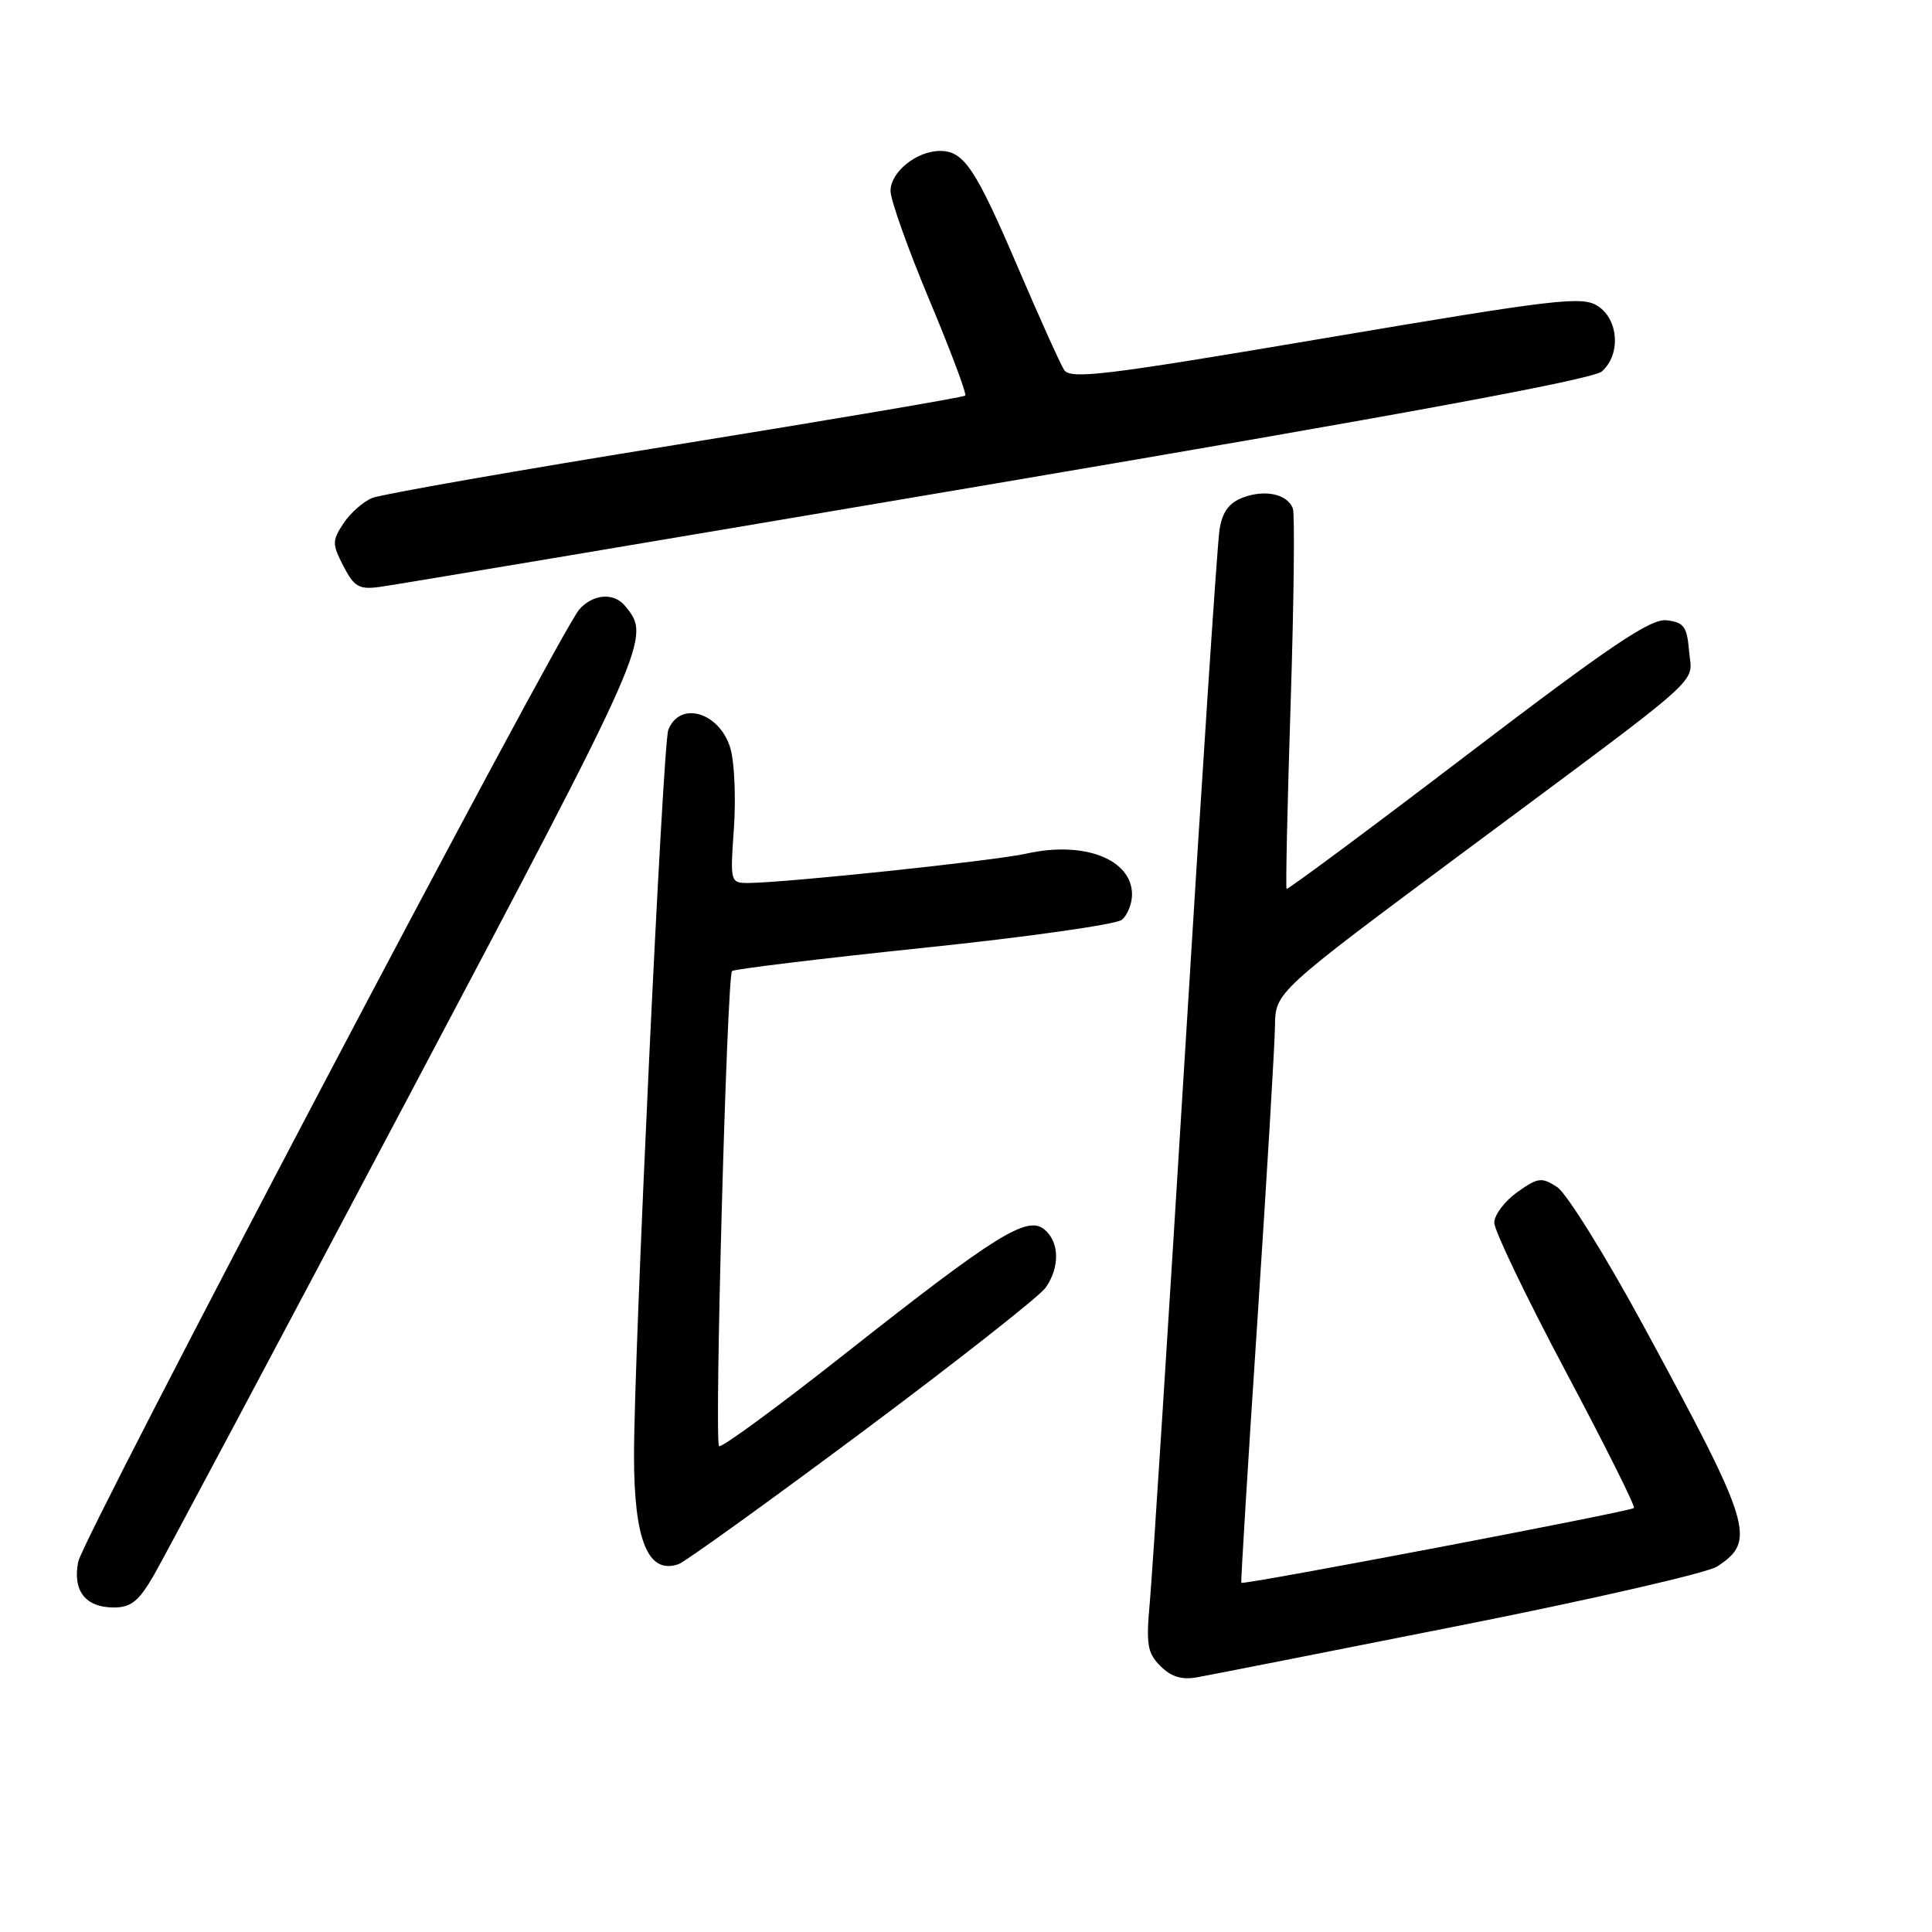 <?xml version="1.0" encoding="UTF-8" standalone="no"?>
<!DOCTYPE svg PUBLIC "-//W3C//DTD SVG 1.1//EN" "http://www.w3.org/Graphics/SVG/1.1/DTD/svg11.dtd" >
<svg xmlns="http://www.w3.org/2000/svg" xmlns:xlink="http://www.w3.org/1999/xlink" version="1.1" viewBox="0 0 256 256">
 <g >
 <path fill="currentColor"
d=" M 193.36 215.41 C 210.88 211.94 226.25 208.41 227.53 207.57 C 232.76 204.15 232.17 202.23 217.75 175.64 C 212.72 166.37 207.58 158.12 206.34 157.30 C 204.27 155.95 203.80 156.01 201.03 157.98 C 199.37 159.16 198.00 160.99 198.00 162.02 C 198.00 163.06 202.25 171.91 207.44 181.68 C 212.64 191.45 216.72 199.62 216.51 199.82 C 216.06 200.28 164.69 210.06 164.48 209.73 C 164.40 209.60 165.35 193.97 166.61 175.00 C 167.86 156.03 168.91 138.46 168.94 135.97 C 169.00 131.45 169.00 131.45 194.25 112.68 C 226.75 88.52 224.19 90.81 223.81 86.27 C 223.54 83.03 223.13 82.46 220.84 82.19 C 218.71 81.95 213.47 85.48 194.45 99.97 C 181.40 109.92 170.61 117.93 170.48 117.78 C 170.34 117.63 170.59 106.51 171.02 93.08 C 171.45 79.65 171.58 68.08 171.31 67.37 C 170.58 65.46 167.62 64.82 164.69 65.93 C 162.84 66.63 161.96 67.84 161.59 70.20 C 161.30 72.02 159.24 103.20 157.02 139.50 C 154.79 175.80 152.70 208.48 152.37 212.13 C 151.84 217.91 152.02 219.02 153.77 220.77 C 155.18 222.18 156.60 222.62 158.63 222.25 C 160.21 221.97 175.83 218.89 193.36 215.41 Z  M 20.37 208.75 C 21.72 206.41 36.84 178.00 53.98 145.61 C 86.23 84.67 86.31 84.48 82.80 80.26 C 81.32 78.48 78.58 78.70 76.76 80.75 C 74.13 83.72 11.02 203.64 10.37 206.92 C 9.59 210.78 11.32 213.00 15.08 213.00 C 17.36 213.00 18.39 212.17 20.37 208.75 Z  M 114.30 189.70 C 126.84 180.35 137.75 171.76 138.55 170.63 C 140.46 167.90 140.39 164.57 138.39 162.91 C 136.12 161.02 131.97 163.61 112.15 179.24 C 103.16 186.34 95.57 191.91 95.28 191.62 C 94.63 190.97 96.32 129.34 97.00 128.67 C 97.28 128.41 108.70 127.02 122.40 125.59 C 136.09 124.17 147.91 122.49 148.65 121.88 C 149.39 121.26 150.00 119.75 150.00 118.53 C 150.00 113.86 143.64 111.39 136.00 113.11 C 131.76 114.06 103.97 116.99 99.12 117.00 C 96.78 117.00 96.74 116.86 97.24 109.85 C 97.52 105.91 97.33 101.16 96.82 99.29 C 95.47 94.41 90.08 92.75 88.55 96.73 C 87.83 98.61 84.01 179.35 84.01 192.82 C 84.00 204.10 85.87 208.67 89.91 207.26 C 90.78 206.95 101.76 199.05 114.30 189.70 Z  M 132.00 64.05 C 185.44 55.00 211.06 50.27 212.25 49.22 C 214.77 47.01 214.50 42.37 211.73 40.56 C 209.66 39.21 206.38 39.59 175.70 44.78 C 146.31 49.76 141.81 50.31 140.99 49.00 C 140.47 48.17 137.73 42.10 134.91 35.50 C 129.26 22.30 127.72 20.00 124.57 20.00 C 121.46 20.00 118.00 22.79 118.00 25.30 C 118.00 26.50 120.32 33.00 123.15 39.76 C 125.98 46.51 128.12 52.21 127.90 52.42 C 127.68 52.64 110.40 55.57 89.50 58.95 C 68.60 62.32 50.51 65.49 49.30 65.99 C 48.09 66.50 46.38 68.02 45.49 69.38 C 44.00 71.66 44.00 72.09 45.51 75.02 C 46.93 77.77 47.58 78.14 50.33 77.77 C 52.07 77.54 88.83 71.37 132.00 64.05 Z "/>
</g>
</svg>